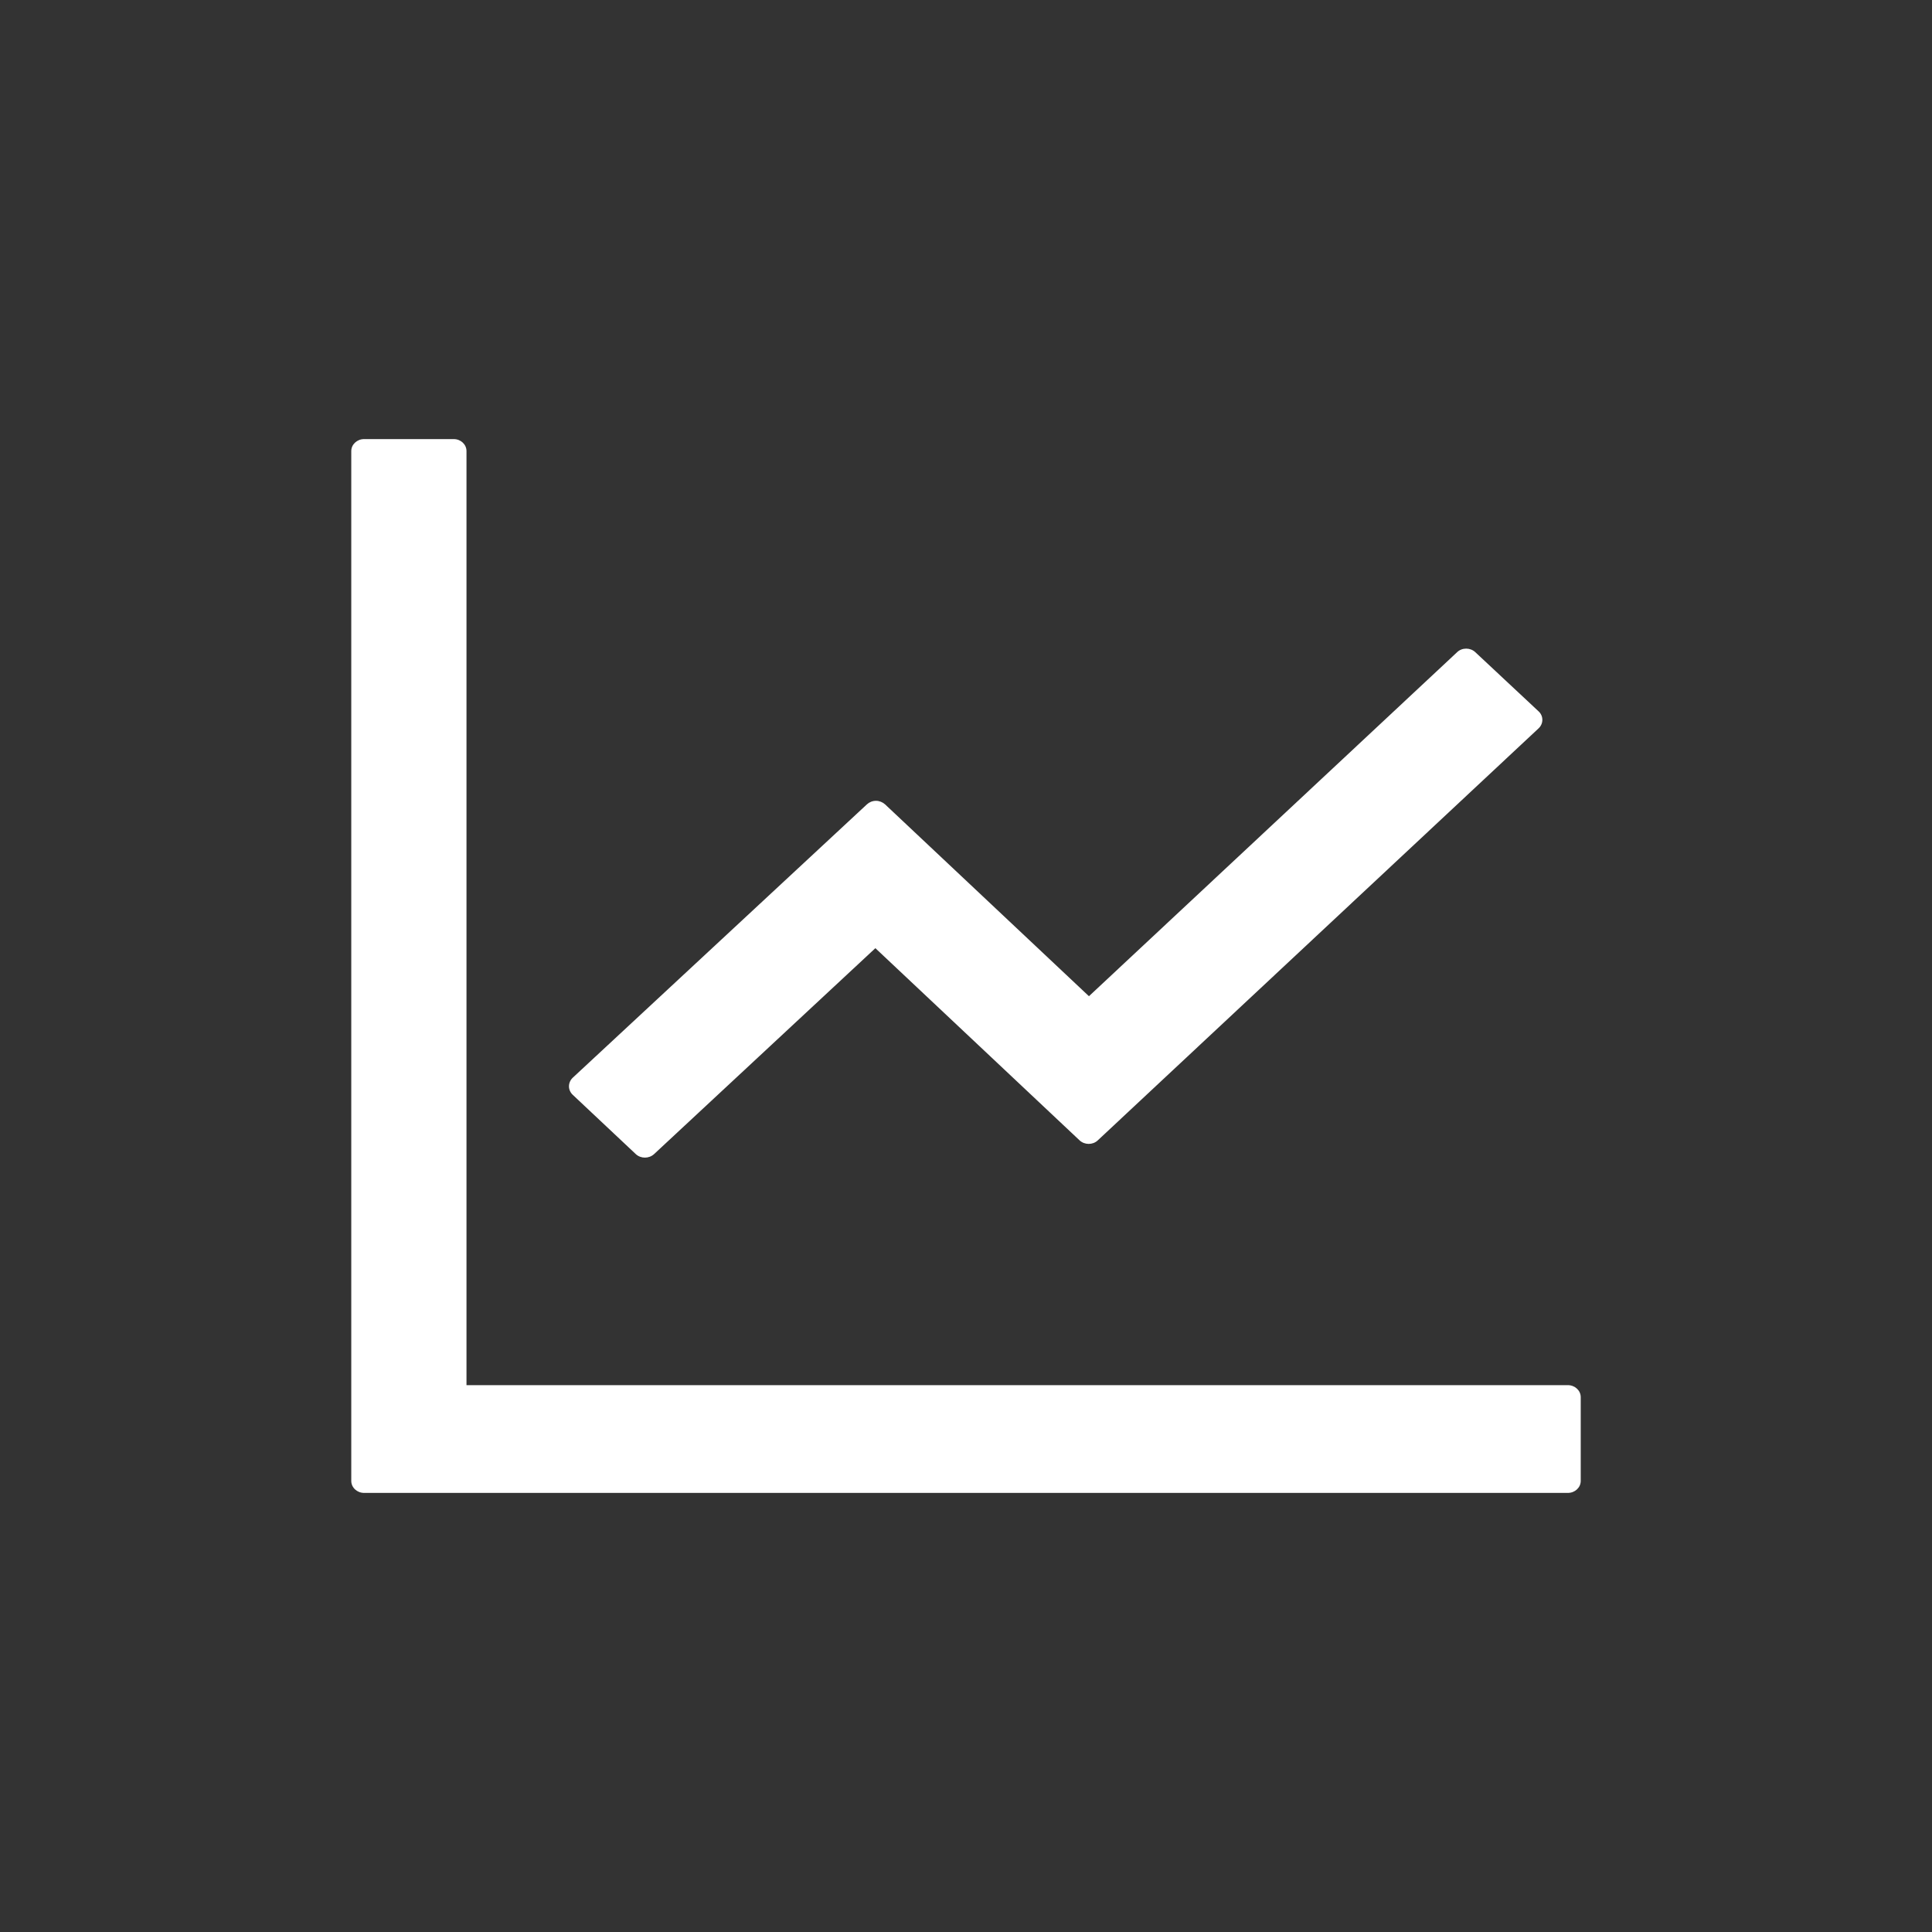 <svg width="22" height="22" viewBox="0 0 22 22" fill="none" xmlns="http://www.w3.org/2000/svg">
<rect x="0" y="0" width="22" height="22" fill="#333333" stroke="none"/>
<path d="M17.854 15.773H5.312V5.136C5.312 5.061 5.247 5 5.167 5H4.146C4.066 5 4 5.061 4 5.136V16.864C4 16.939 4.066 17 4.146 17H17.854C17.934 17 18 16.939 18 16.864V15.909C18 15.834 17.934 15.773 17.854 15.773ZM7.241 13.143C7.298 13.195 7.389 13.195 7.447 13.143L9.968 10.797L12.294 12.986C12.351 13.039 12.444 13.039 12.5 12.986L17.521 8.293C17.577 8.24 17.577 8.153 17.521 8.101L16.799 7.426C16.771 7.4 16.734 7.386 16.696 7.386C16.657 7.386 16.62 7.4 16.593 7.426L12.4 11.344L10.078 9.159C10.05 9.134 10.013 9.119 9.975 9.119C9.936 9.119 9.899 9.134 9.872 9.159L6.521 12.273C6.494 12.299 6.479 12.334 6.479 12.37C6.479 12.406 6.494 12.44 6.521 12.466L7.241 13.143Z" fill="white"/>
</svg>
